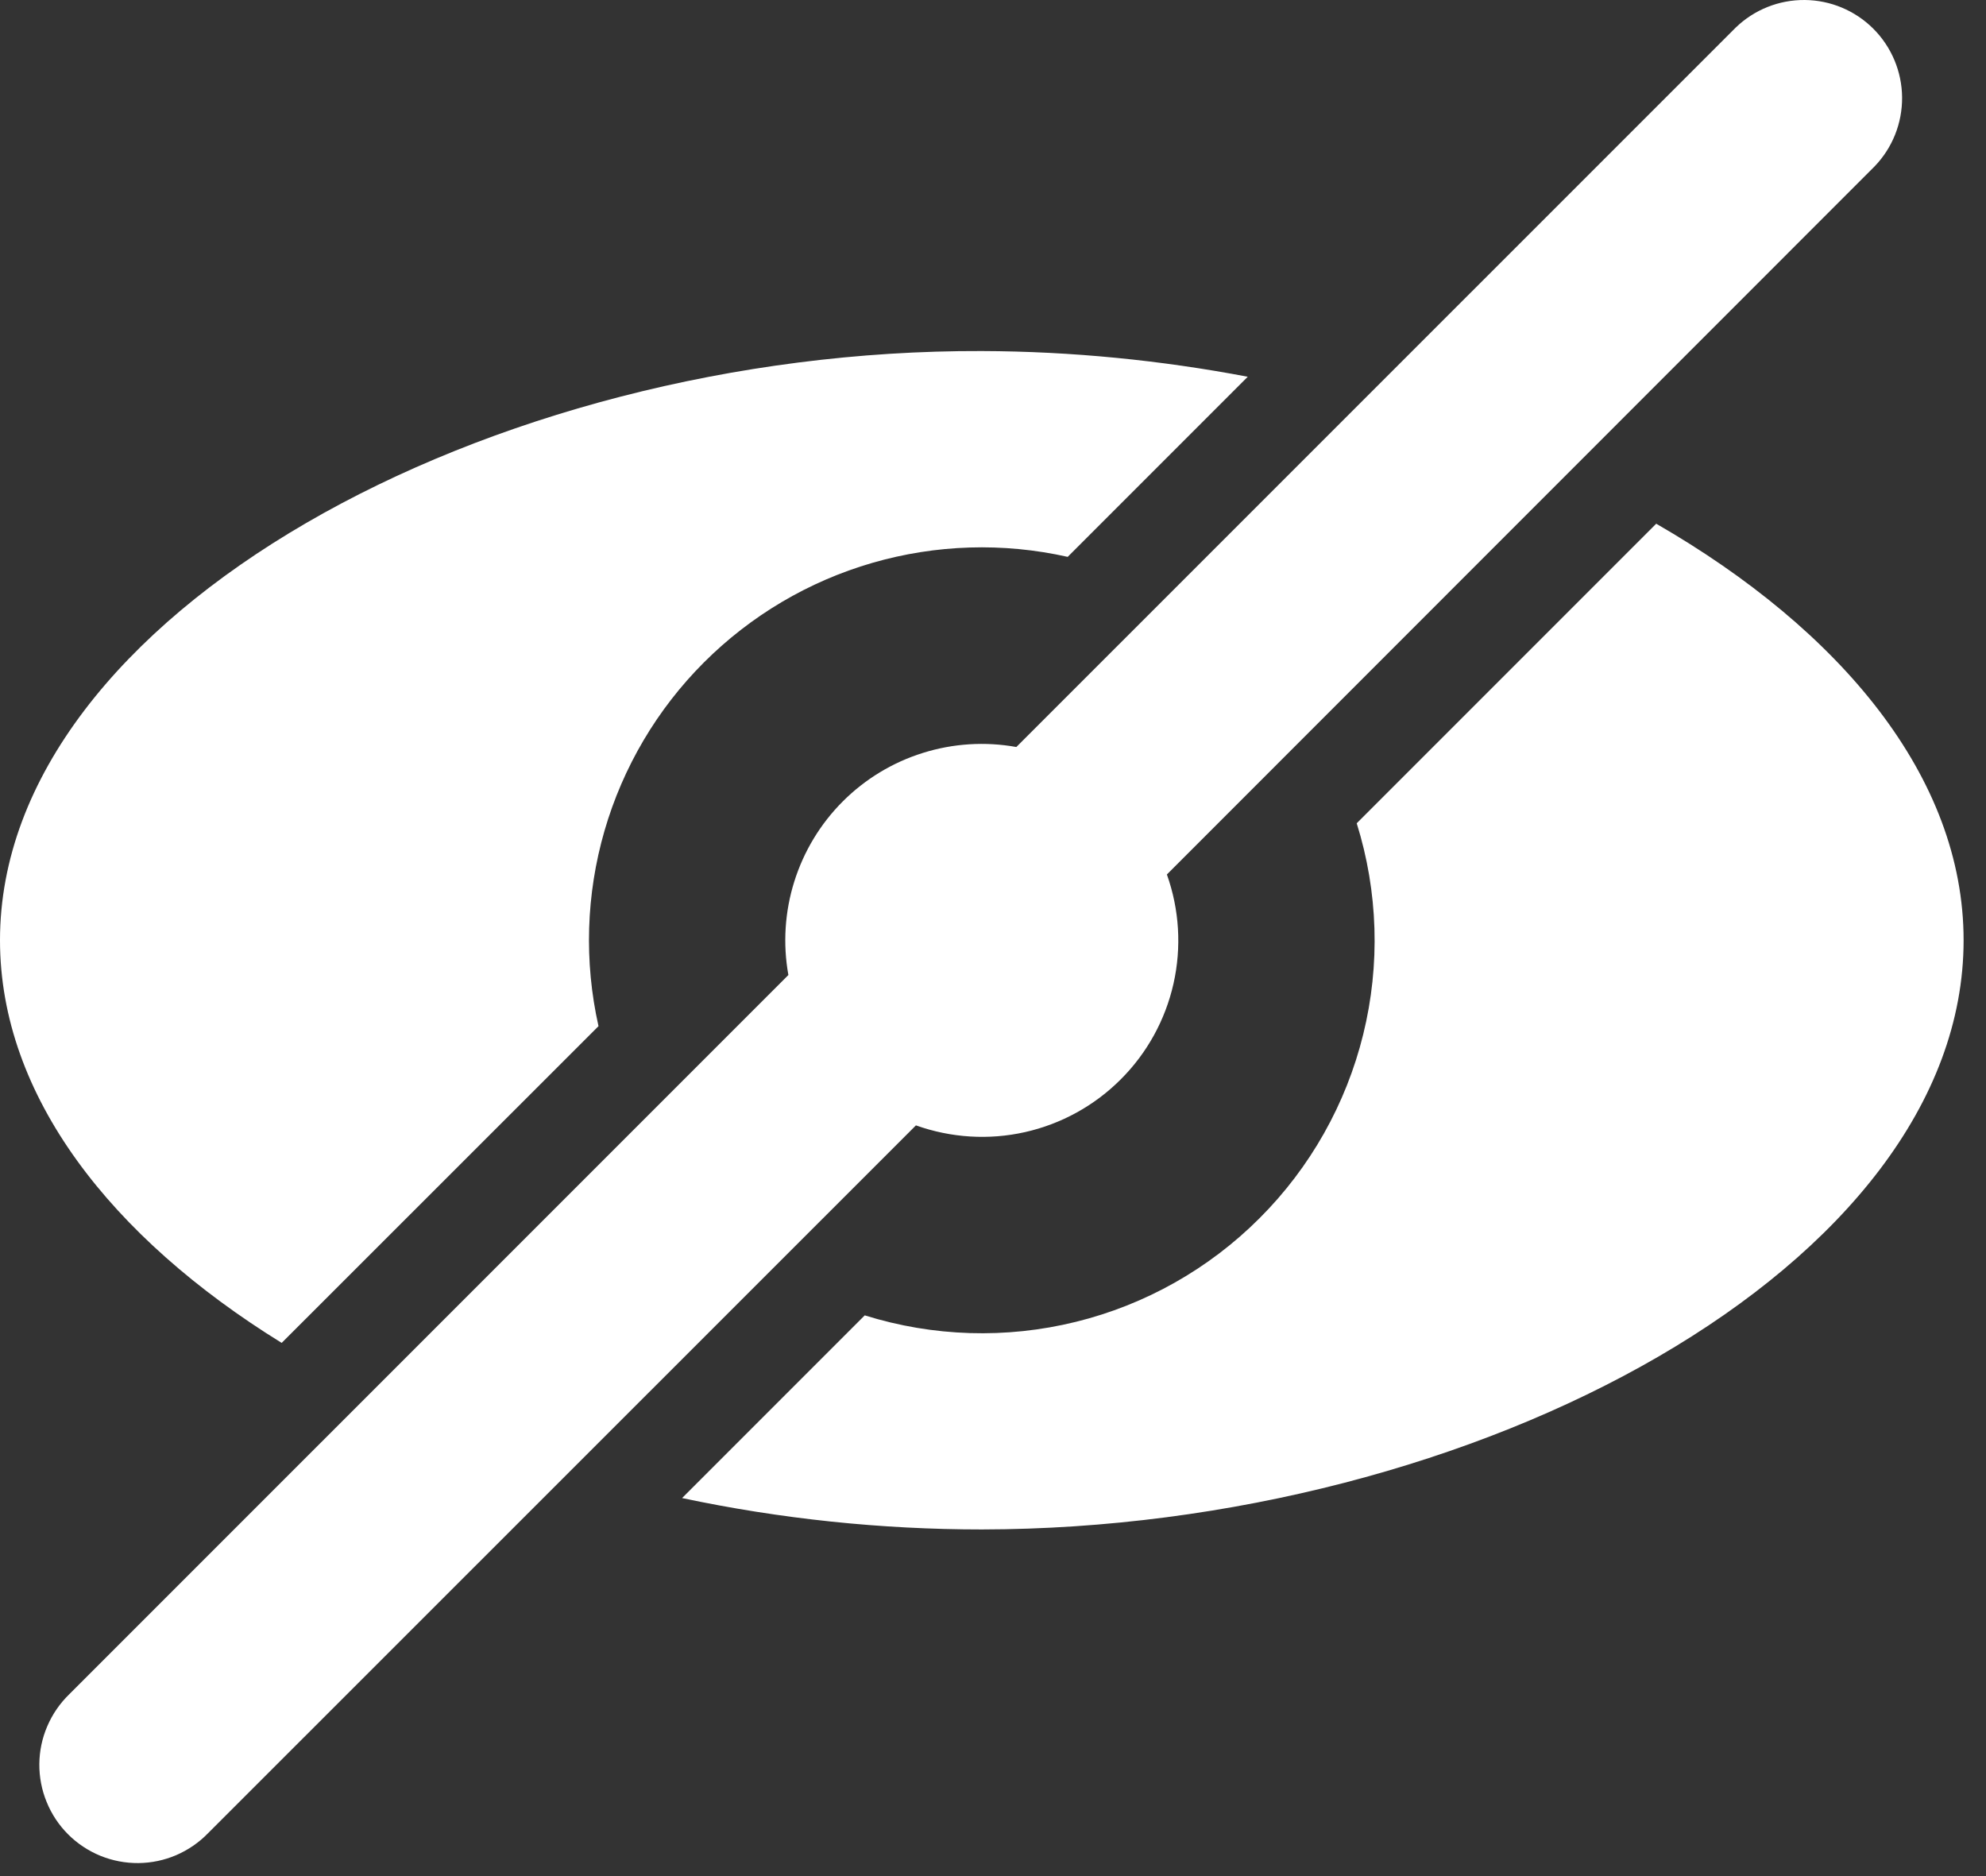 <svg width="36" height="34" viewBox="0 0 36 34" fill="none" xmlns="http://www.w3.org/2000/svg">
<rect x="0" y="0" width="36" height="34" fill="#333333" stroke="none"/>
<path d="M16.603 20.395L3.773 33.221C3.609 33.391 3.412 33.526 3.195 33.62C2.978 33.713 2.745 33.762 2.508 33.764C2.272 33.766 2.038 33.721 1.819 33.632C1.6 33.542 1.401 33.41 1.234 33.243C1.067 33.076 0.935 32.877 0.846 32.658C0.756 32.44 0.711 32.205 0.713 31.969C0.715 31.733 0.764 31.499 0.858 31.282C0.951 31.065 1.086 30.869 1.256 30.704L14.291 17.67C14.189 17.105 14.226 16.524 14.398 15.976C14.57 15.428 14.871 14.93 15.277 14.524C15.683 14.118 16.181 13.816 16.729 13.645C17.277 13.473 17.858 13.436 18.423 13.538L31.463 0.5C31.799 0.175 32.248 -0.004 32.715 6.7277e-05C33.182 0.004 33.628 0.191 33.958 0.521C34.288 0.851 34.475 1.298 34.479 1.764C34.483 2.231 34.304 2.68 33.98 3.016L21.152 15.848C21.378 16.482 21.42 17.168 21.272 17.826C21.124 18.483 20.793 19.085 20.316 19.561C19.84 20.038 19.238 20.369 18.581 20.517C17.923 20.665 17.237 20.621 16.603 20.395ZM30.022 9.491C33.369 11.42 35.594 14.086 35.594 17.04C35.594 22.938 26.77 27.706 17.797 27.718C15.971 27.718 14.15 27.527 12.364 27.149L15.675 23.838C16.916 24.226 18.238 24.267 19.5 23.956C20.761 23.646 21.914 22.996 22.832 22.077C23.751 21.159 24.401 20.006 24.711 18.745C25.022 17.483 24.981 16.16 24.593 14.92L30.022 9.491ZM22.618 6.828L19.354 10.092C18.183 9.829 16.965 9.867 15.812 10.201C14.659 10.535 13.61 11.156 12.761 12.004C11.912 12.853 11.292 13.902 10.958 15.055C10.624 16.208 10.586 17.426 10.849 18.597L5.106 24.337C2.018 22.429 0 19.861 0 17.04C0 11.142 8.87 6.332 17.797 6.362C19.424 6.367 21.048 6.529 22.618 6.828Z" fill="white"/>
</svg>